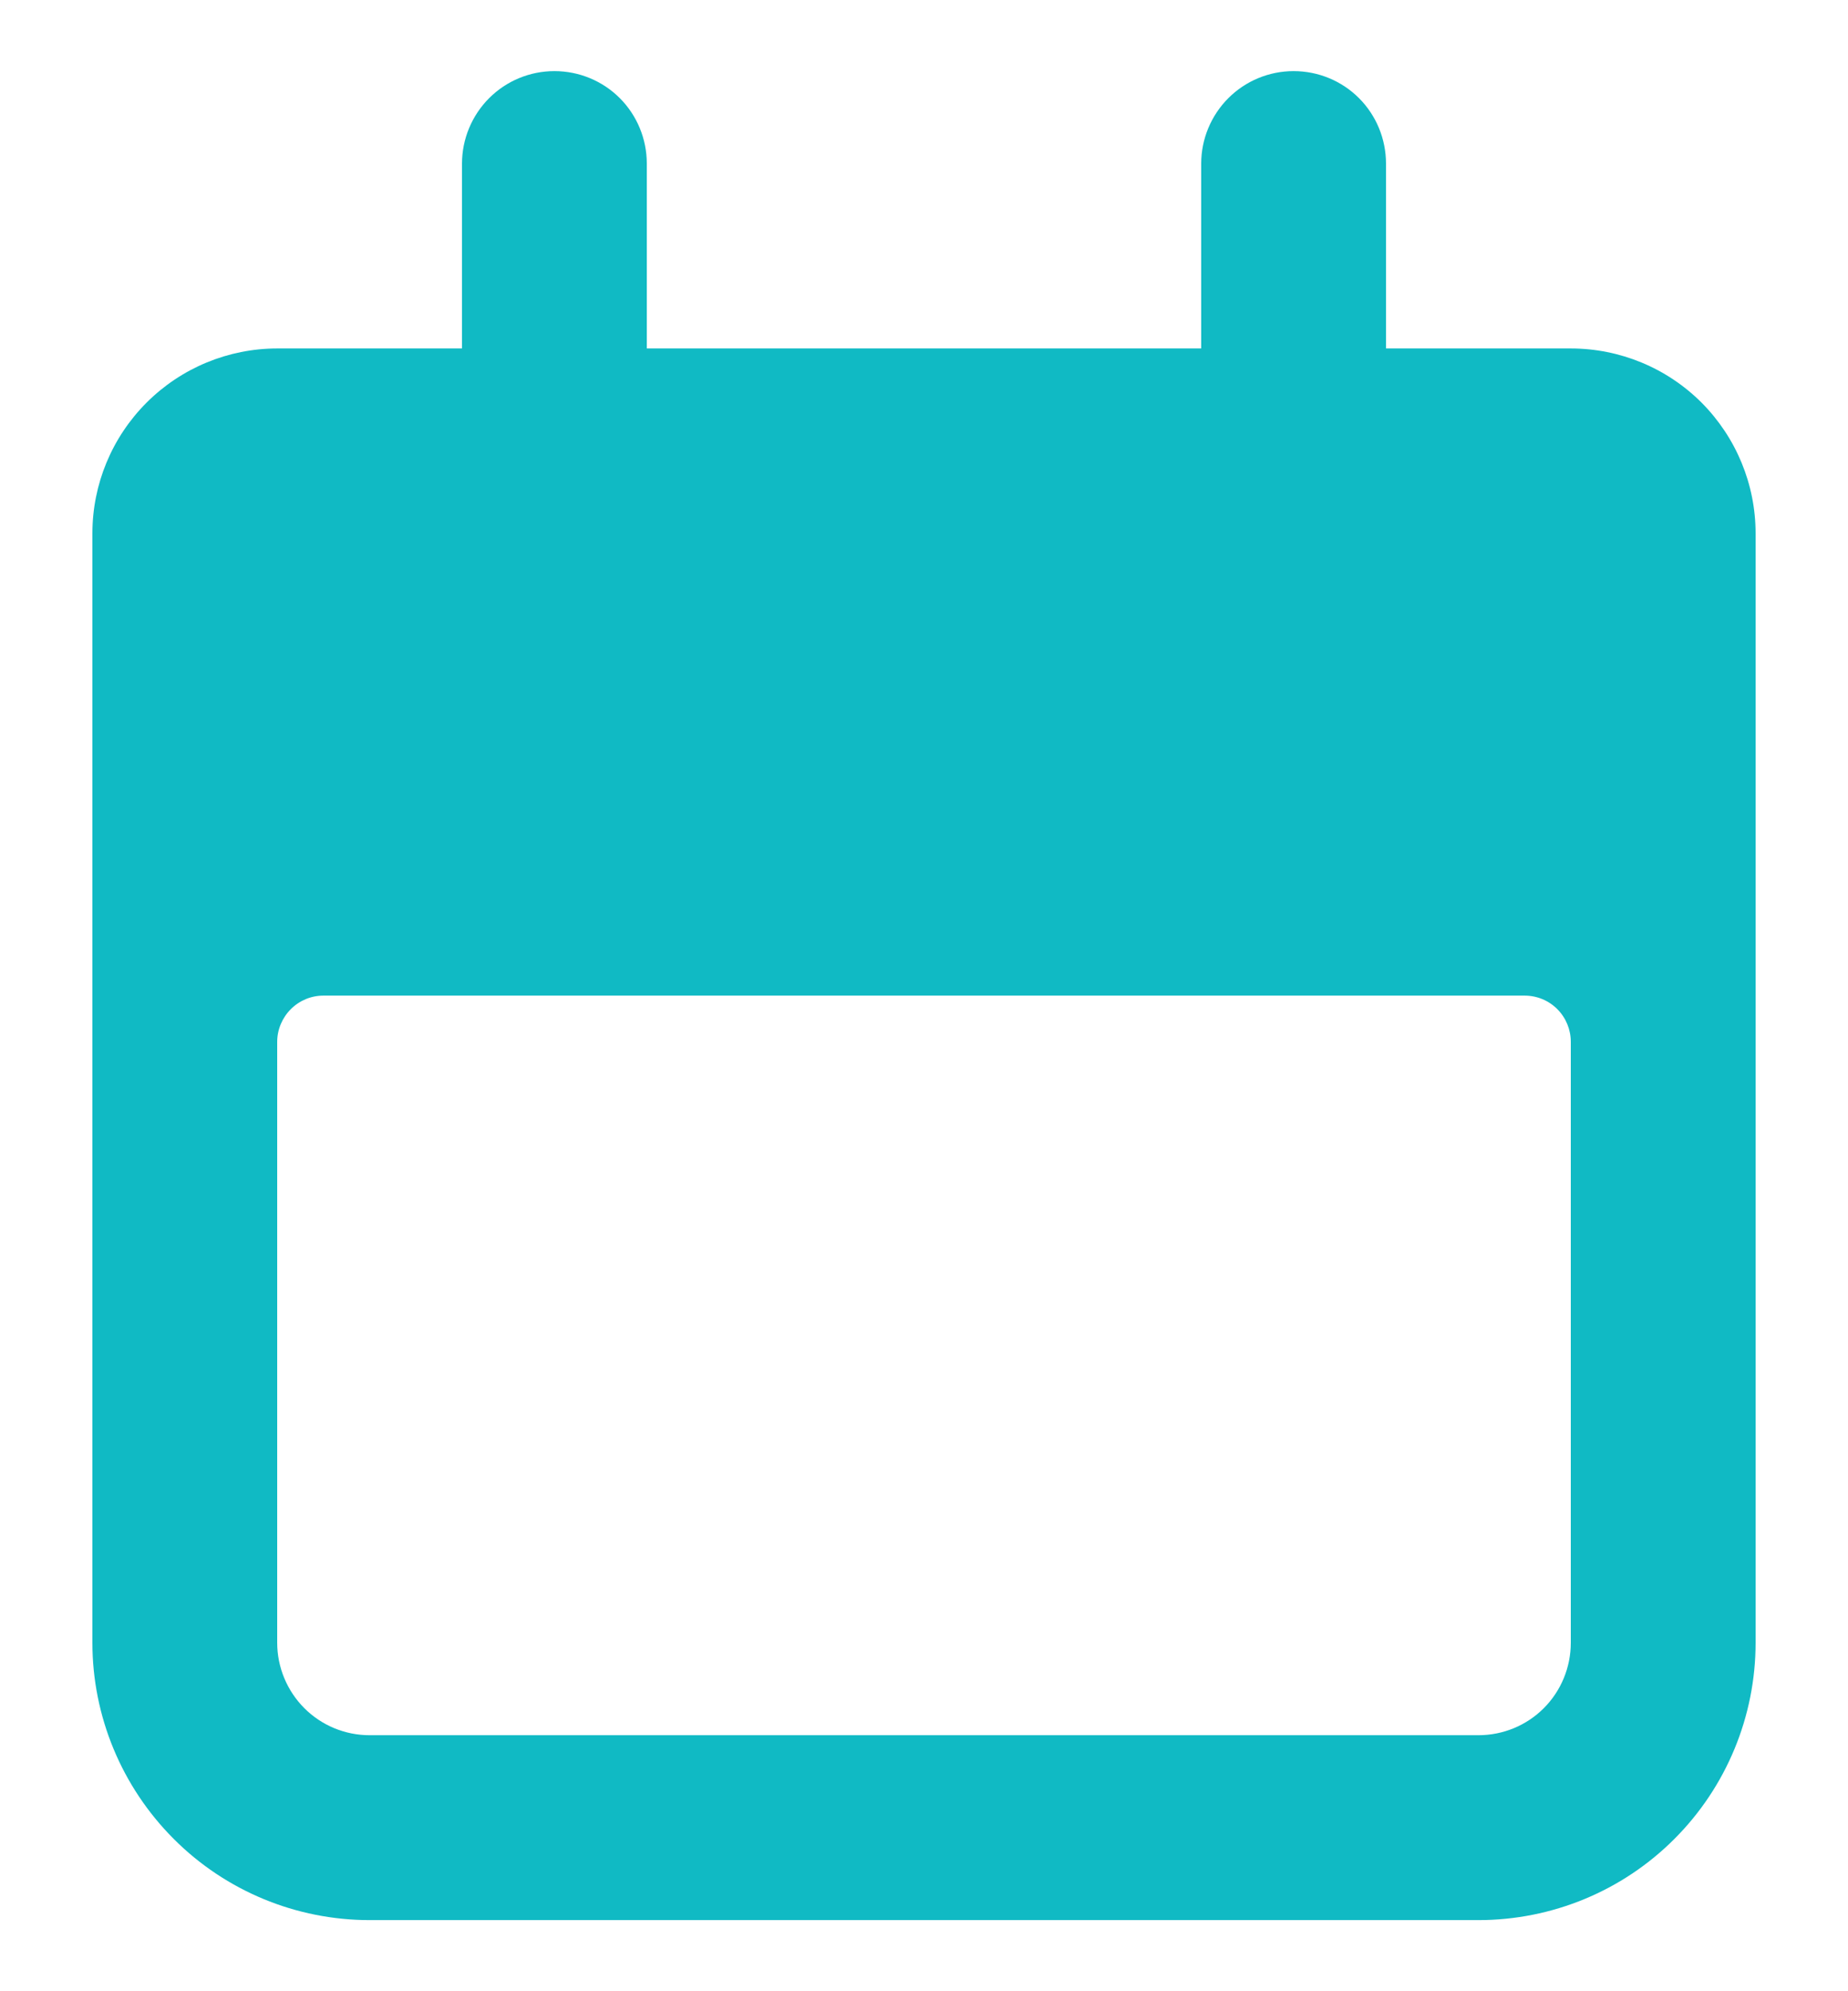 <svg width="13" height="14" viewBox="0 0 13 14" fill="none" xmlns="http://www.w3.org/2000/svg">
<path d="M2.6 13.5H10.4C10.918 13.5 11.414 13.295 11.779 12.929C12.145 12.563 12.35 12.067 12.35 11.55V3.75C12.35 3.405 12.213 3.075 11.97 2.831C11.726 2.587 11.395 2.45 11.05 2.45H9.75V1.15C9.75 0.978 9.682 0.812 9.56 0.69C9.438 0.568 9.273 0.5 9.1 0.5C8.928 0.5 8.763 0.568 8.641 0.69C8.519 0.812 8.45 0.978 8.45 1.15V2.45H4.55V1.15C4.55 0.978 4.482 0.812 4.36 0.69C4.238 0.568 4.073 0.5 3.9 0.5C3.728 0.5 3.563 0.568 3.441 0.69C3.319 0.812 3.25 0.978 3.25 1.15V2.45H1.95C1.606 2.45 1.275 2.587 1.031 2.831C0.787 3.075 0.65 3.405 0.65 3.75V11.55C0.65 12.067 0.856 12.563 1.222 12.929C1.587 13.295 2.083 13.5 2.6 13.5ZM1.95 7.325C1.95 7.239 1.985 7.156 2.046 7.095C2.107 7.034 2.189 7 2.275 7H10.725C10.812 7 10.894 7.034 10.955 7.095C11.016 7.156 11.05 7.239 11.05 7.325V11.55C11.05 11.722 10.982 11.888 10.86 12.01C10.738 12.132 10.573 12.2 10.4 12.2H2.6C2.428 12.2 2.263 12.132 2.141 12.01C2.019 11.888 1.95 11.722 1.95 11.55V7.325Z" fill="#10BAC4"/>
</svg>
